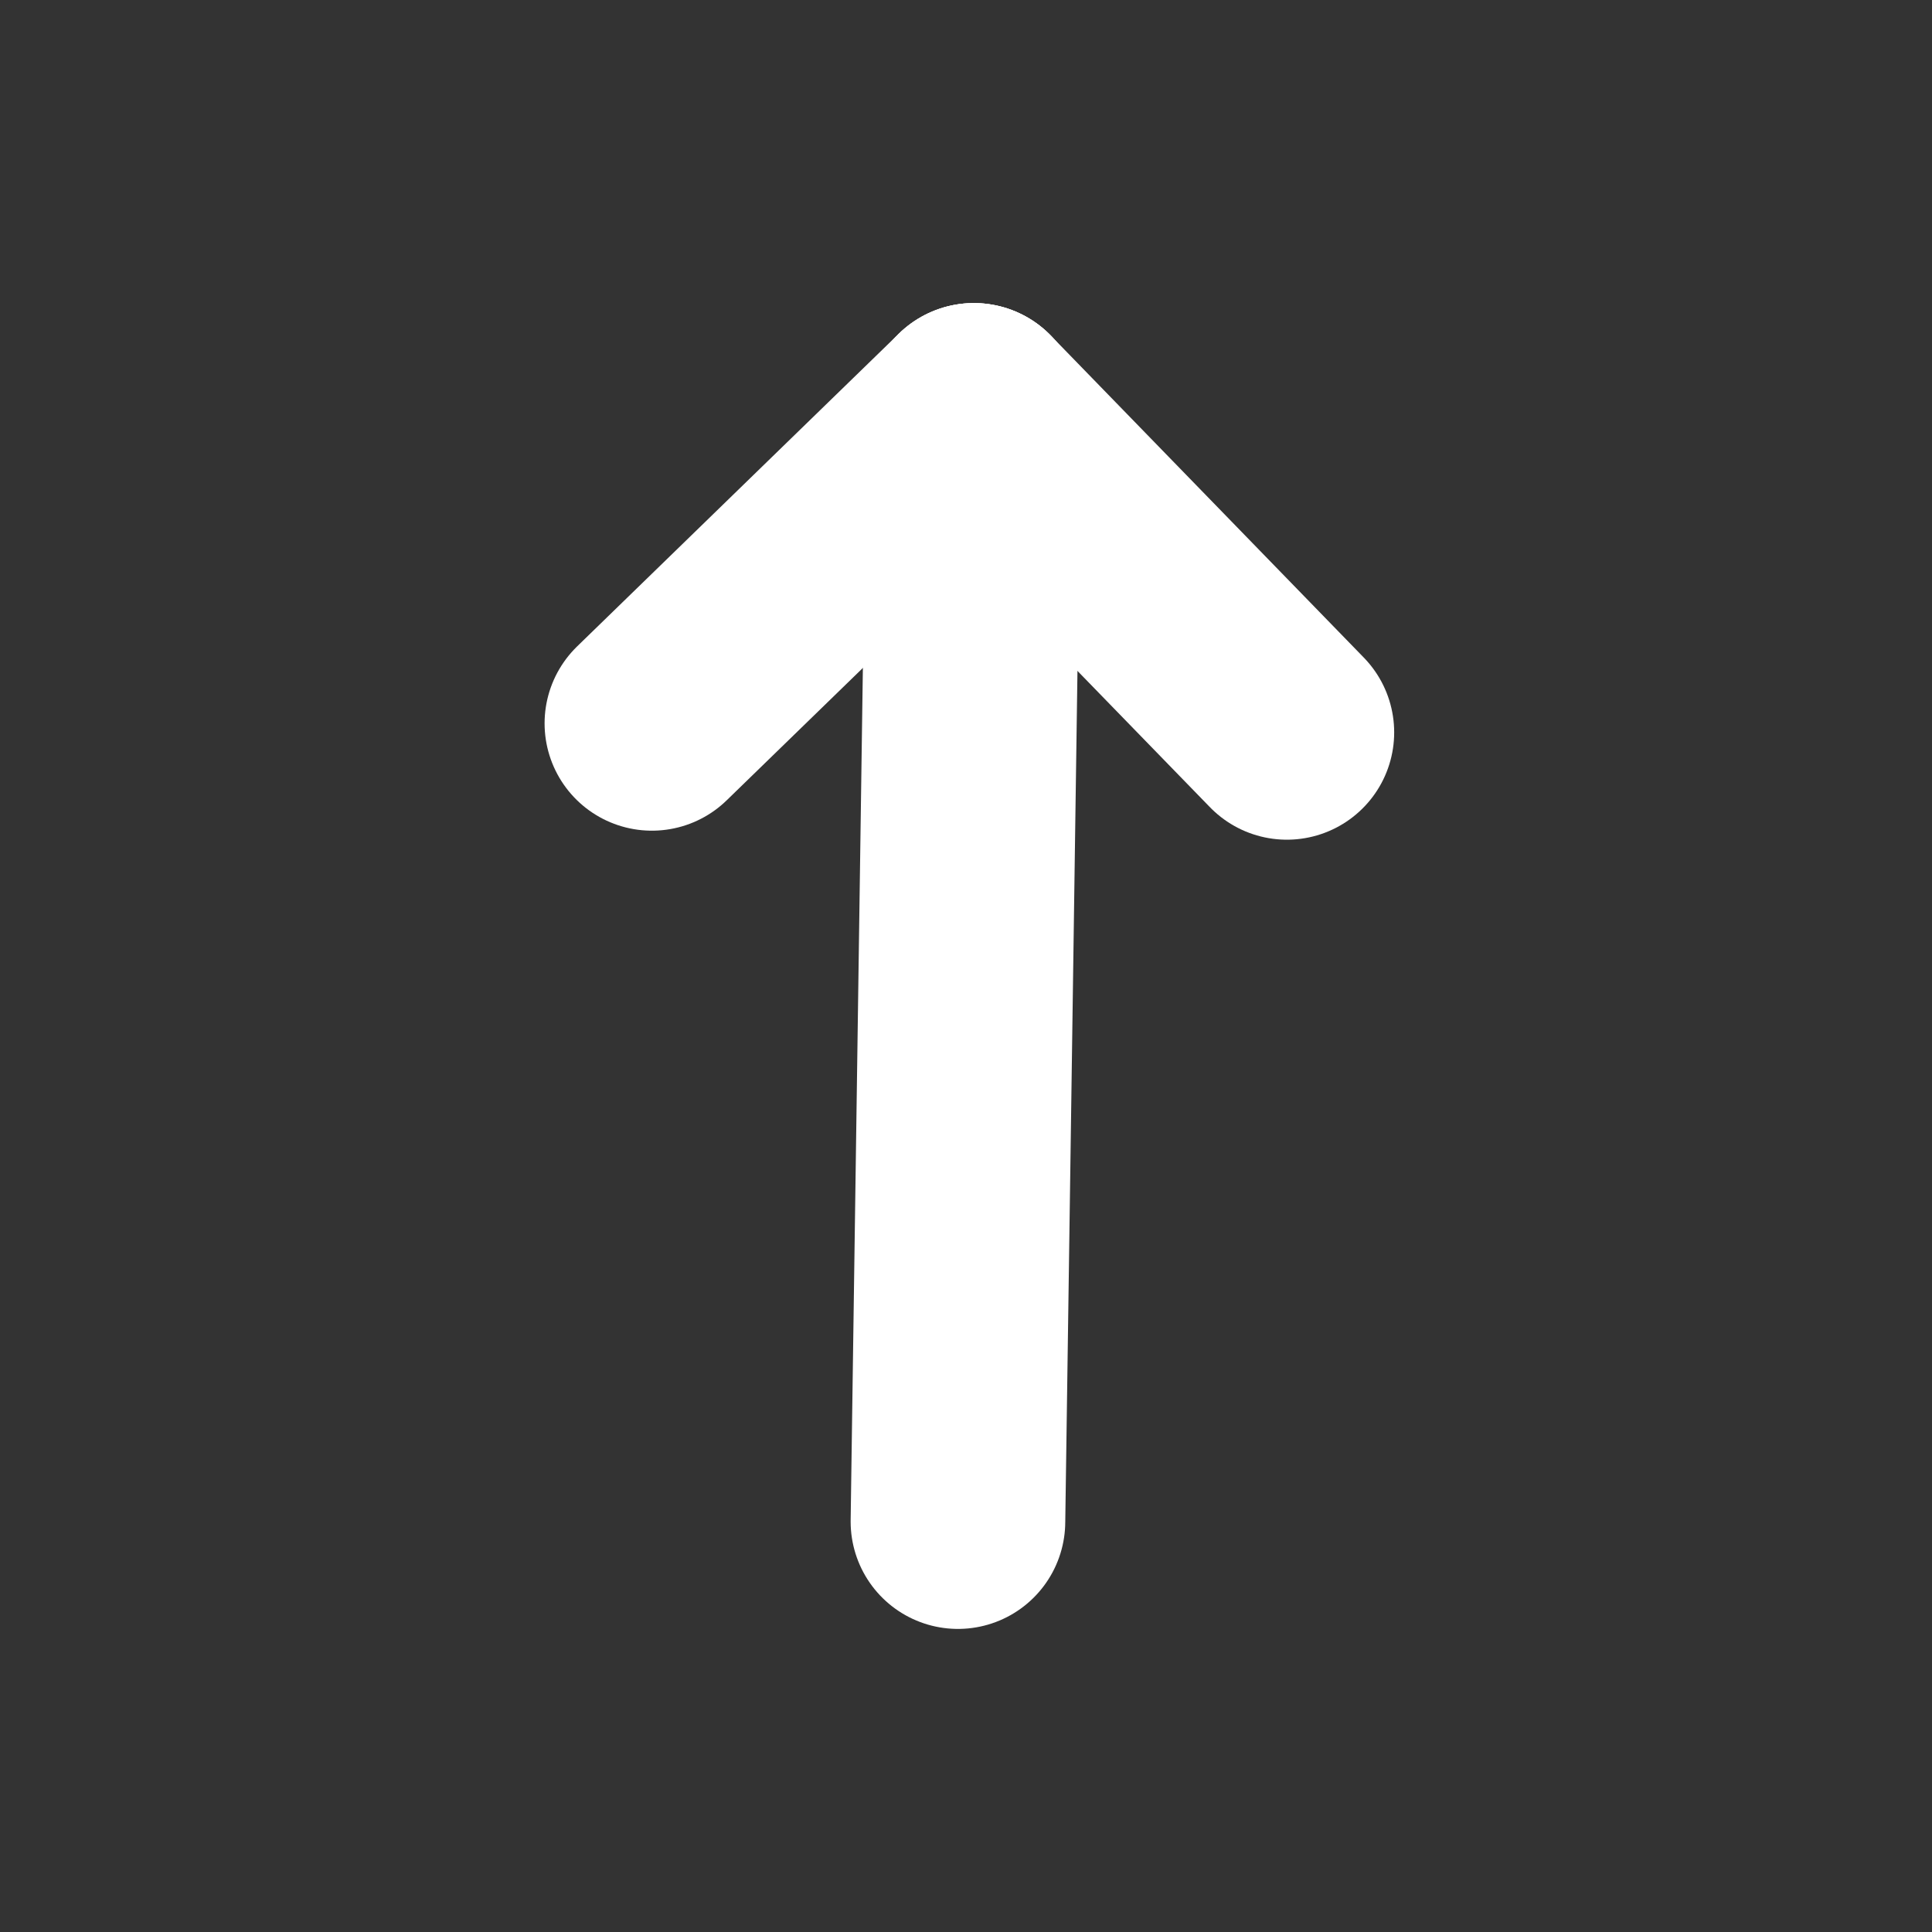 <svg width="12" height="12" viewBox="0 0 12 12" fill="none" xmlns="http://www.w3.org/2000/svg">
<rect x="0" y="0" width="12" height="12" fill="#333333" stroke="none"/>
<path d="M5.95 9.451L6.049 2.549" stroke="white" stroke-width="1.333" stroke-linecap="round" stroke-linejoin="round"/>
<path d="M4.049 4.493L6.049 2.549" stroke="white" stroke-width="1.333" stroke-linecap="round" stroke-linejoin="round"/>
<path d="M7.993 4.549L6.049 2.549" stroke="white" stroke-width="1.333" stroke-linecap="round" stroke-linejoin="round"/>
</svg>
